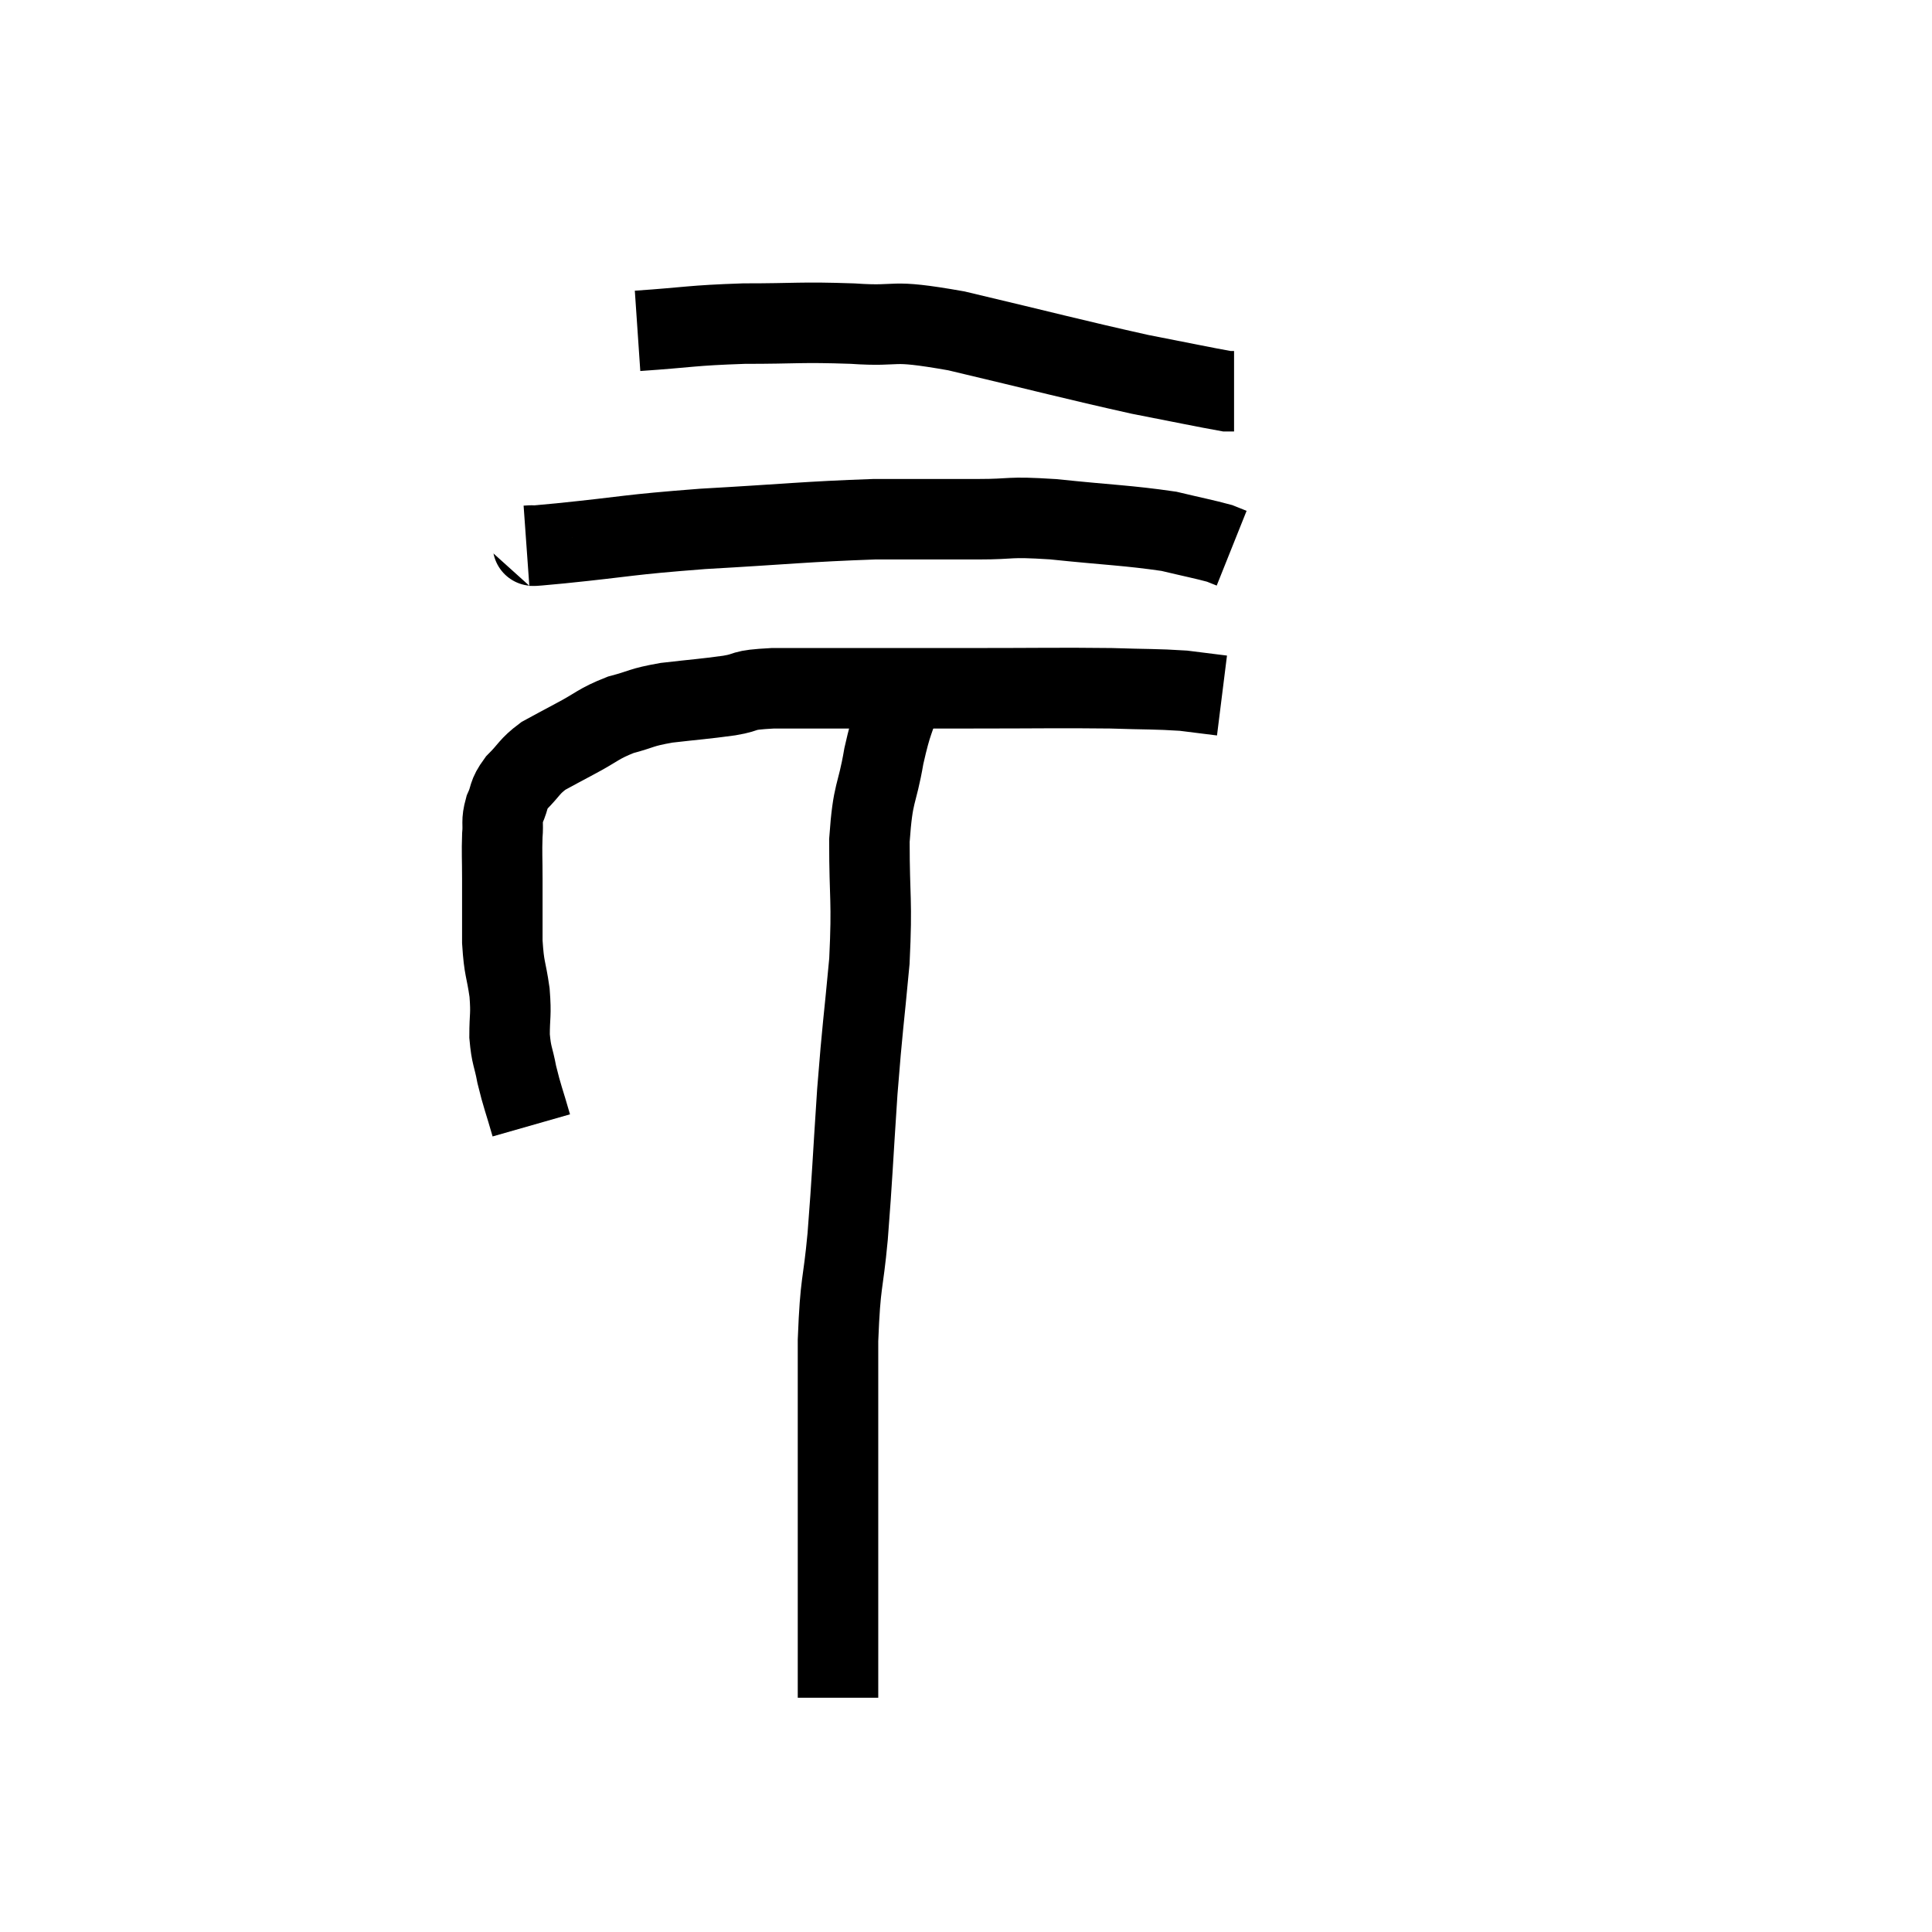 <svg width="48" height="48" viewBox="0 0 48 48" xmlns="http://www.w3.org/2000/svg"><path d="M 13.2 27.96 C 13.02 27.33, 12.975 27.255, 12.84 26.7 C 12.75 26.22, 12.705 26.25, 12.66 25.74 C 12.66 25.2, 12.705 25.245, 12.66 24.66 C 12.57 24.03, 12.525 24.105, 12.48 23.4 C 12.48 22.62, 12.48 22.5, 12.48 21.84 C 12.48 21.3, 12.465 21.195, 12.48 20.76 C 12.51 20.43, 12.45 20.43, 12.54 20.1 C 12.69 19.77, 12.6 19.77, 12.84 19.44 C 13.17 19.11, 13.14 19.05, 13.5 18.78 C 13.89 18.57, 13.8 18.615, 14.28 18.36 C 14.85 18.06, 14.85 17.985, 15.42 17.76 C 15.99 17.61, 15.885 17.58, 16.56 17.46 C 17.34 17.37, 17.46 17.37, 18.12 17.28 C 18.66 17.19, 18.345 17.145, 19.2 17.1 C 20.37 17.1, 20.31 17.1, 21.54 17.1 C 22.83 17.1, 22.605 17.1, 24.12 17.1 C 25.86 17.1, 26.28 17.085, 27.6 17.1 C 28.5 17.13, 28.71 17.115, 29.4 17.16 C 29.88 17.22, 30.12 17.25, 30.36 17.28 L 30.36 17.28" fill="none" stroke="black" stroke-width="2"></path><path d="M 13.08 13.56 C 13.5 13.53, 12.825 13.605, 13.92 13.5 C 15.69 13.32, 15.51 13.29, 17.46 13.14 C 19.59 13.02, 20.01 12.96, 21.72 12.9 C 23.01 12.9, 23.19 12.9, 24.3 12.9 C 25.23 12.9, 24.975 12.825, 26.16 12.9 C 27.6 13.05, 28.005 13.05, 29.04 13.2 C 29.67 13.35, 29.91 13.395, 30.3 13.5 L 30.6 13.62" fill="none" stroke="black" stroke-width="2"></path><path d="M 15.84 8.22 C 17.16 8.13, 17.145 8.085, 18.48 8.04 C 19.83 8.04, 19.86 7.995, 21.18 8.04 C 22.47 8.13, 21.975 7.905, 23.76 8.22 C 26.04 8.76, 26.64 8.925, 28.32 9.3 C 29.4 9.51, 29.895 9.615, 30.48 9.72 L 30.66 9.72" fill="none" stroke="black" stroke-width="2"></path><path d="M 22.44 17.16 C 22.2 17.97, 22.17 17.85, 21.96 18.78 C 21.78 19.83, 21.69 19.605, 21.6 20.88 C 21.6 22.38, 21.675 22.32, 21.6 23.88 C 21.45 25.5, 21.435 25.41, 21.3 27.12 C 21.18 28.92, 21.18 29.175, 21.06 30.72 C 20.94 32.01, 20.88 31.77, 20.82 33.3 C 20.82 35.07, 20.82 35.295, 20.82 36.84 C 20.82 38.16, 20.82 38.34, 20.82 39.48 C 20.82 40.44, 20.82 40.77, 20.82 41.4 C 20.82 41.7, 20.82 41.85, 20.82 42 C 20.82 42, 20.82 42, 20.82 42 C 20.82 42, 20.82 41.955, 20.82 42 L 20.82 42.18" fill="none" stroke="black" stroke-width="2"></path></svg>
